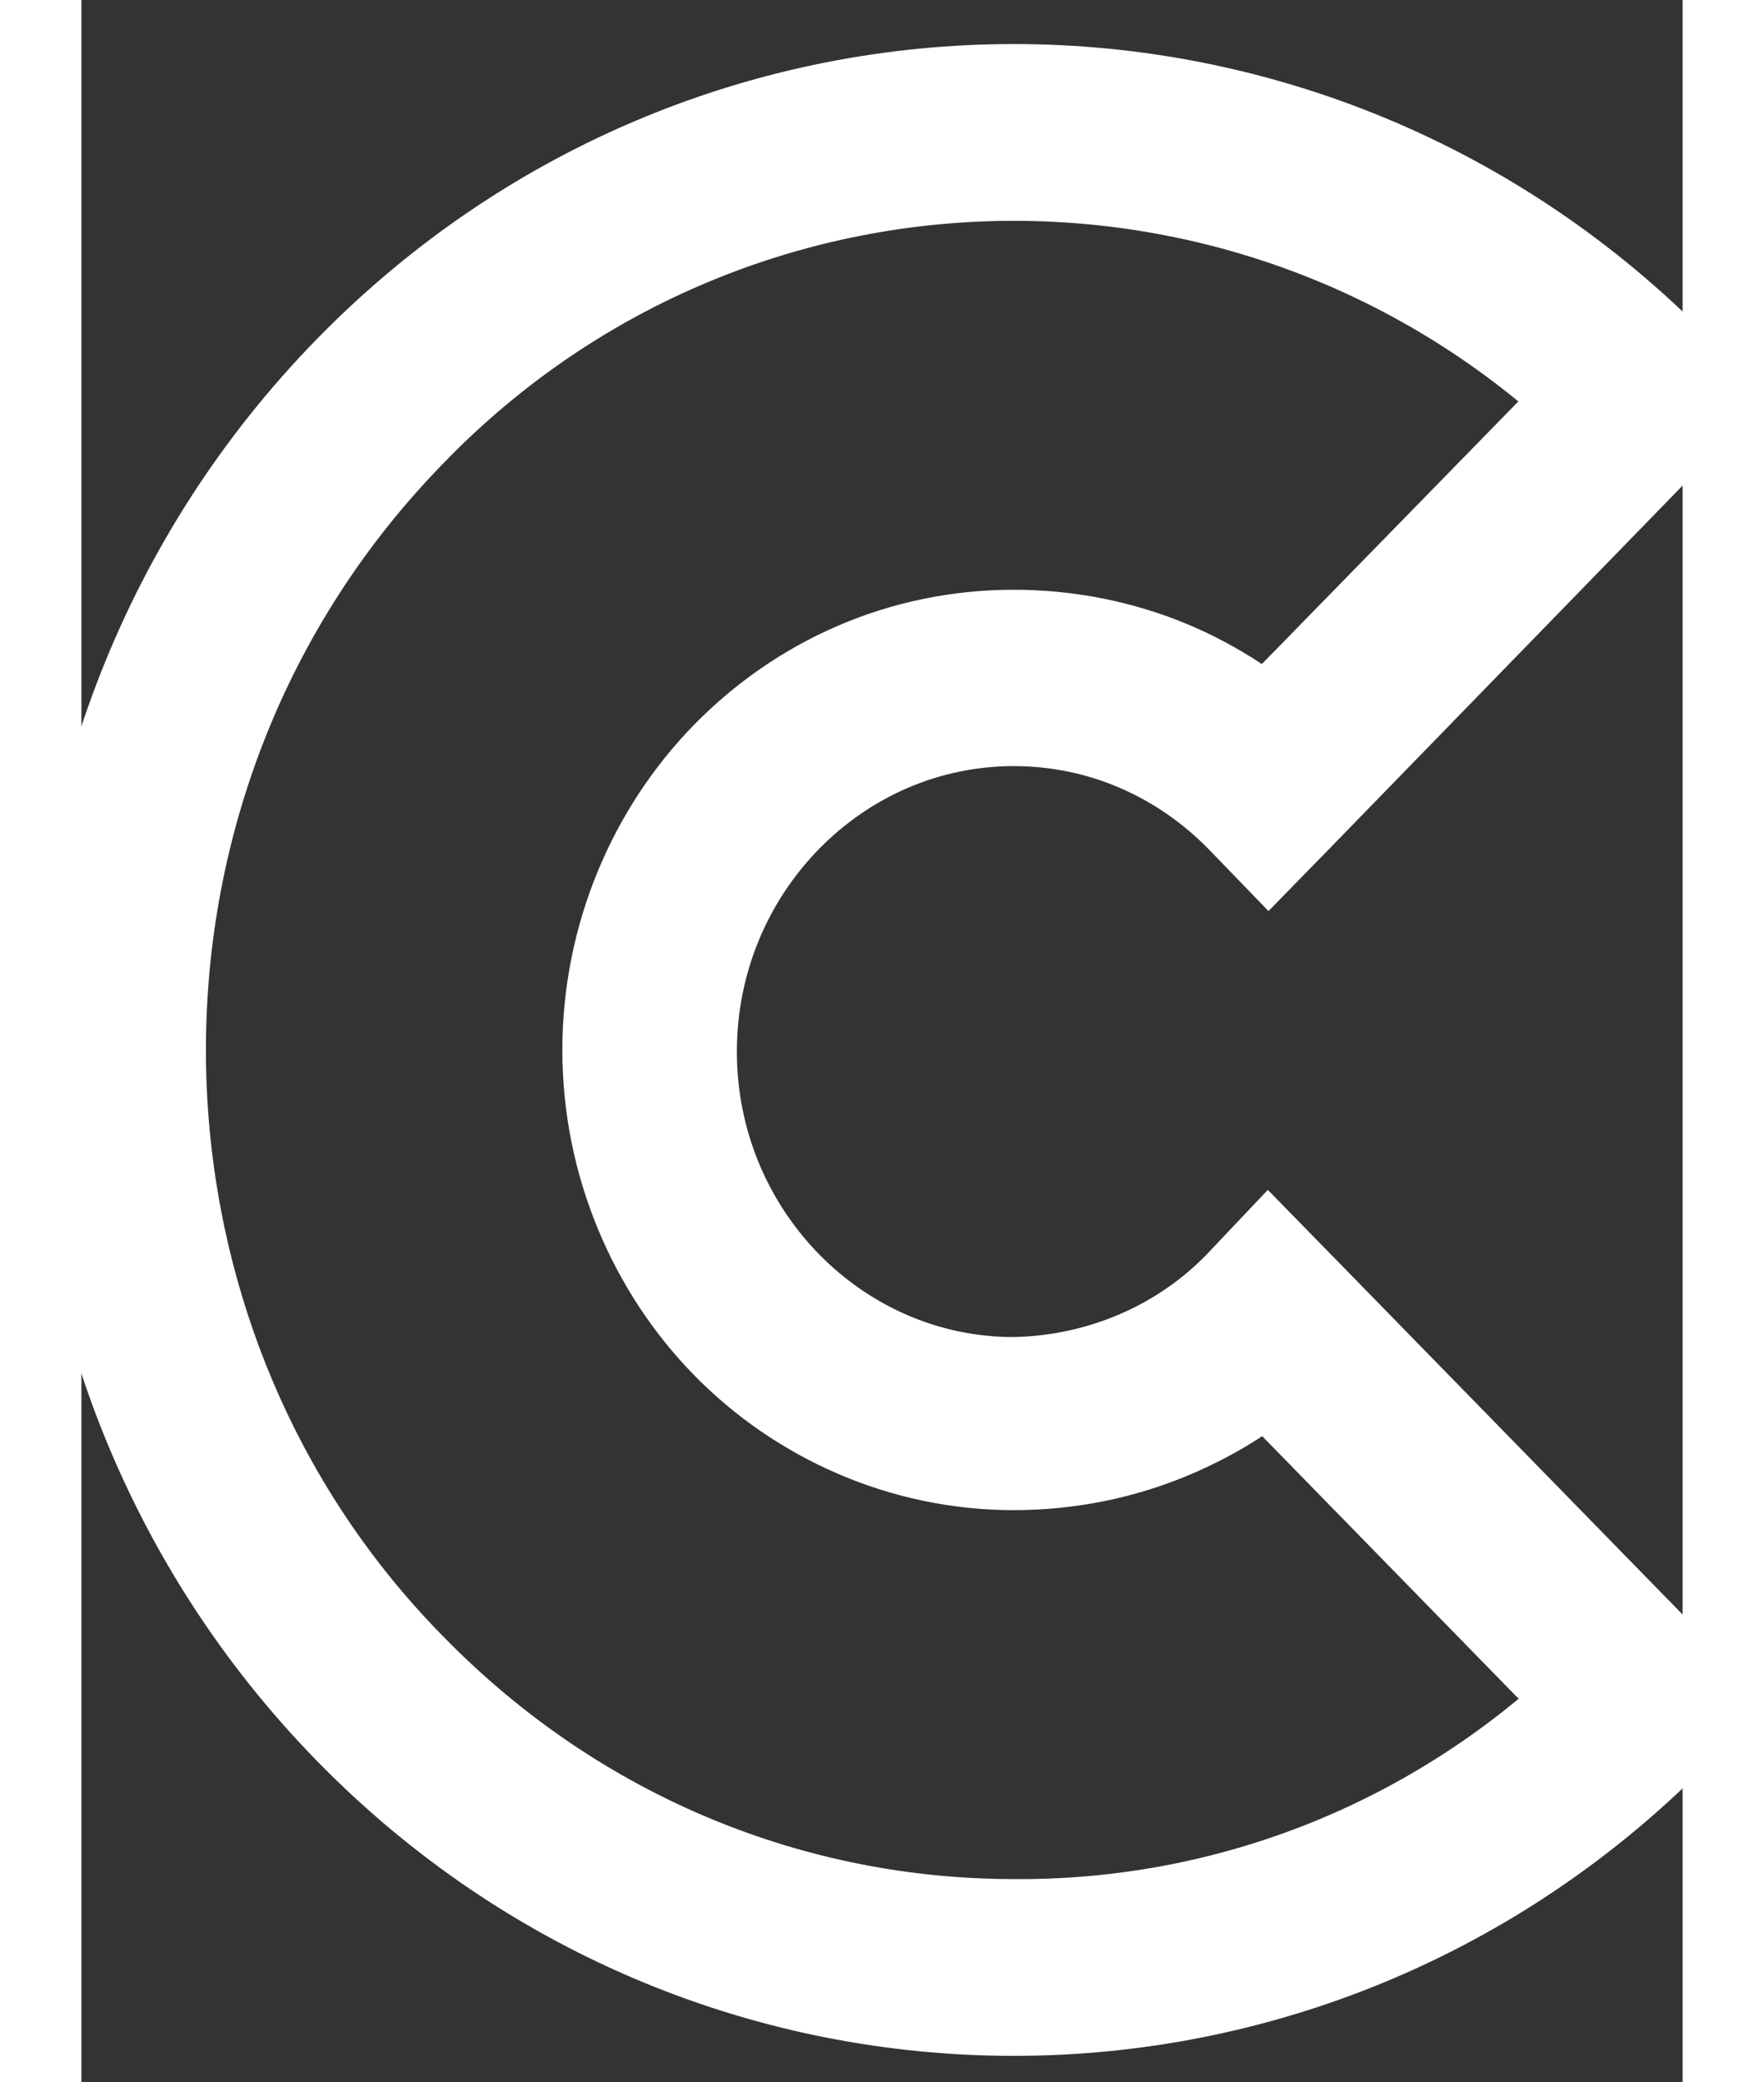 <svg width="50" height="59" viewBox="0 -3 50 65" fill="none" xmlns="http://www.w3.org/2000/svg">
  <rect x="0" y="-3" width="50" height="65" fill="#333333" stroke="none"/>
  <path
    d="M9.517 9.715L9.518 9.714C14.903 4.151 22.033 1.394 29.114 1.394C36.107 1.394 43.099 4.07 48.474 9.423L37.075 21.091C36.081 20.145 34.898 19.347 33.57 18.793C32.202 18.223 30.683 17.912 29.114 17.912C25.923 17.912 23.036 19.209 20.91 21.385C18.834 23.51 17.518 26.516 17.518 29.78C17.518 33.044 18.834 36.049 20.91 38.174C22.985 40.299 25.923 41.647 29.114 41.647C30.683 41.647 32.202 41.336 33.57 40.766C34.895 40.213 36.081 39.464 37.078 38.47L48.474 50.136C43.1 55.54 36.107 58.216 29.115 58.165H29.114C22.034 58.165 14.953 55.409 9.517 49.844L9.517 49.844C4.082 44.331 1.388 37.031 1.388 29.78C1.388 22.529 4.081 15.28 9.517 9.715ZM37.168 37.846L37.077 37.753L36.988 37.847C35.008 39.924 32.185 41.193 29.113 41.243C22.974 41.243 17.968 36.123 17.968 29.831C17.968 23.539 22.974 18.418 29.114 18.418C32.184 18.418 34.957 19.686 36.989 21.765L37.078 21.857L37.168 21.765L49.09 9.51L49.175 9.422L49.089 9.335C38.07 -1.945 20.157 -1.945 9.138 9.335C-1.879 20.613 -1.879 38.946 9.138 50.224C20.157 61.504 38.07 61.504 49.089 50.224L49.175 50.137L49.089 50.05L37.168 37.846Z"
    fill="#fff" stroke="#fff" stroke-width="5"/>
</svg>
